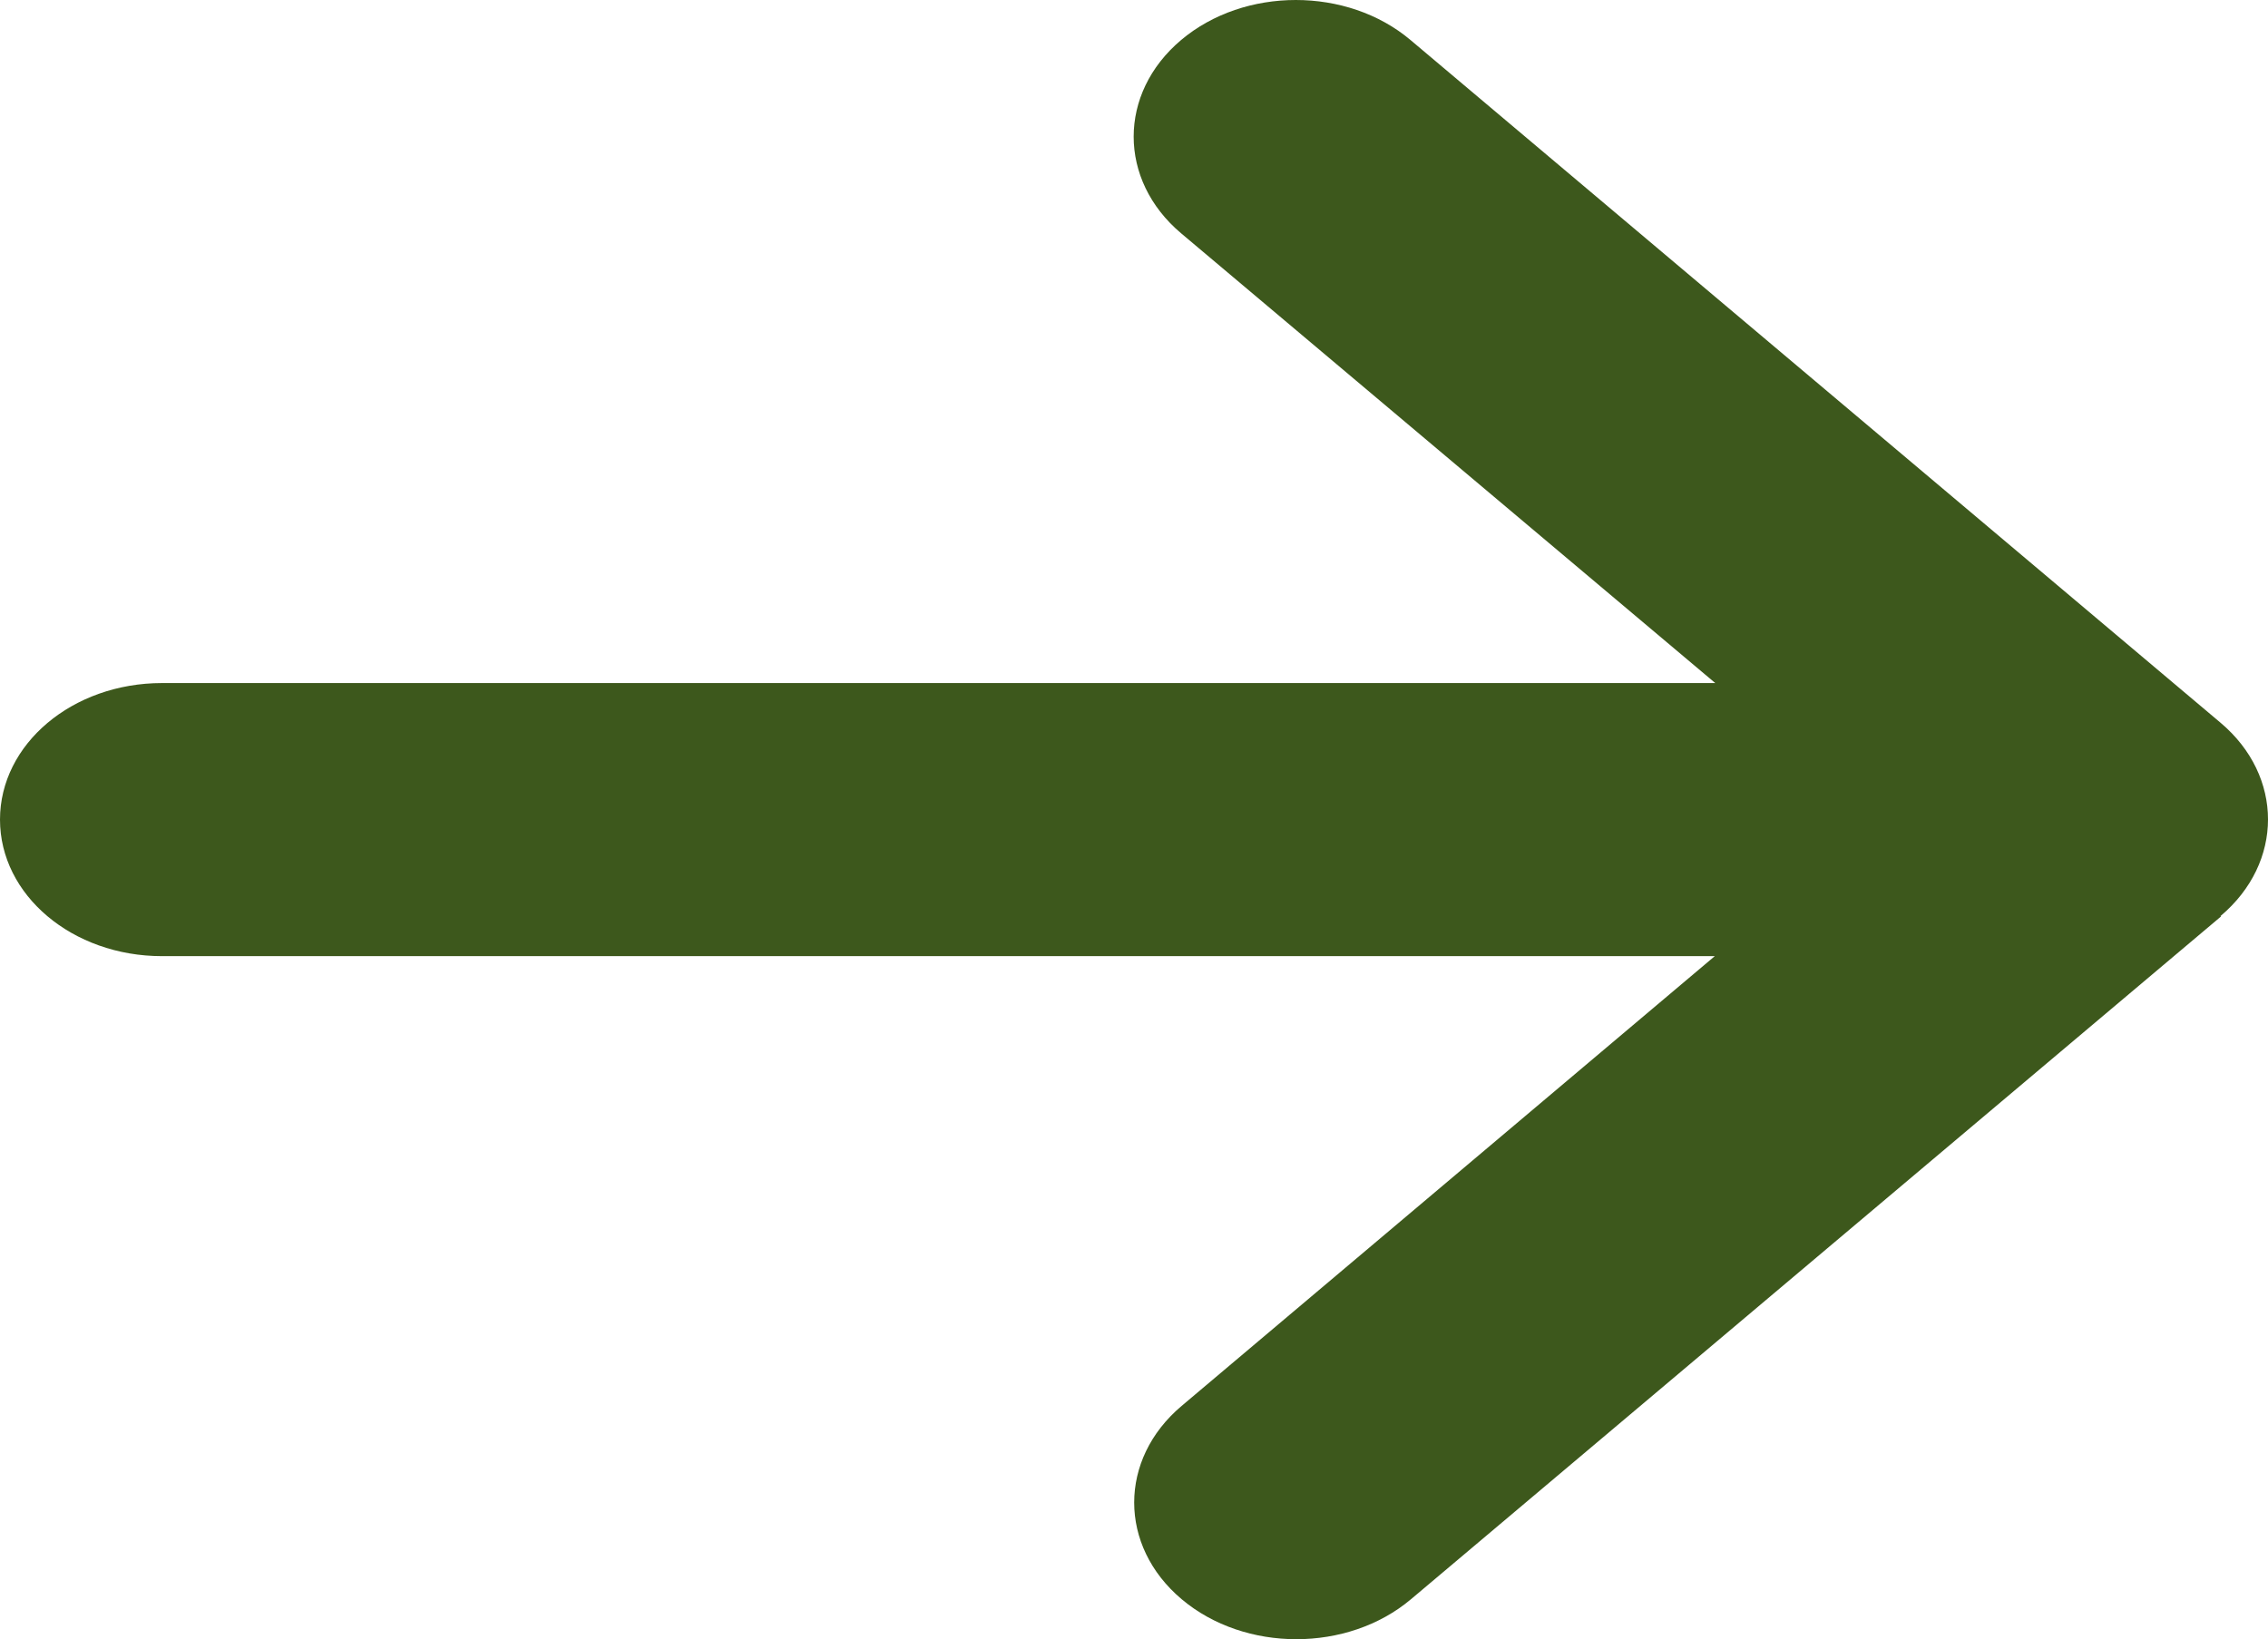 <svg width="83" height="60" viewBox="0 0 83 60" fill="none" xmlns="http://www.w3.org/2000/svg">
<path id="Vector" d="M81.263 33.53C83.579 31.578 83.579 28.407 81.263 26.454L51.618 1.464C49.303 -0.488 45.541 -0.488 43.225 1.464C40.909 3.417 40.909 6.587 43.225 8.54L62.772 25.002H5.929C2.649 25.002 0 27.235 0 30C0 32.764 2.649 34.998 5.929 34.998H62.754L43.244 51.46C40.928 53.413 40.928 56.583 43.244 58.536C45.56 60.488 49.321 60.488 51.637 58.536L81.281 33.545L81.263 33.53Z" fill="#3D581C"/>
</svg>
